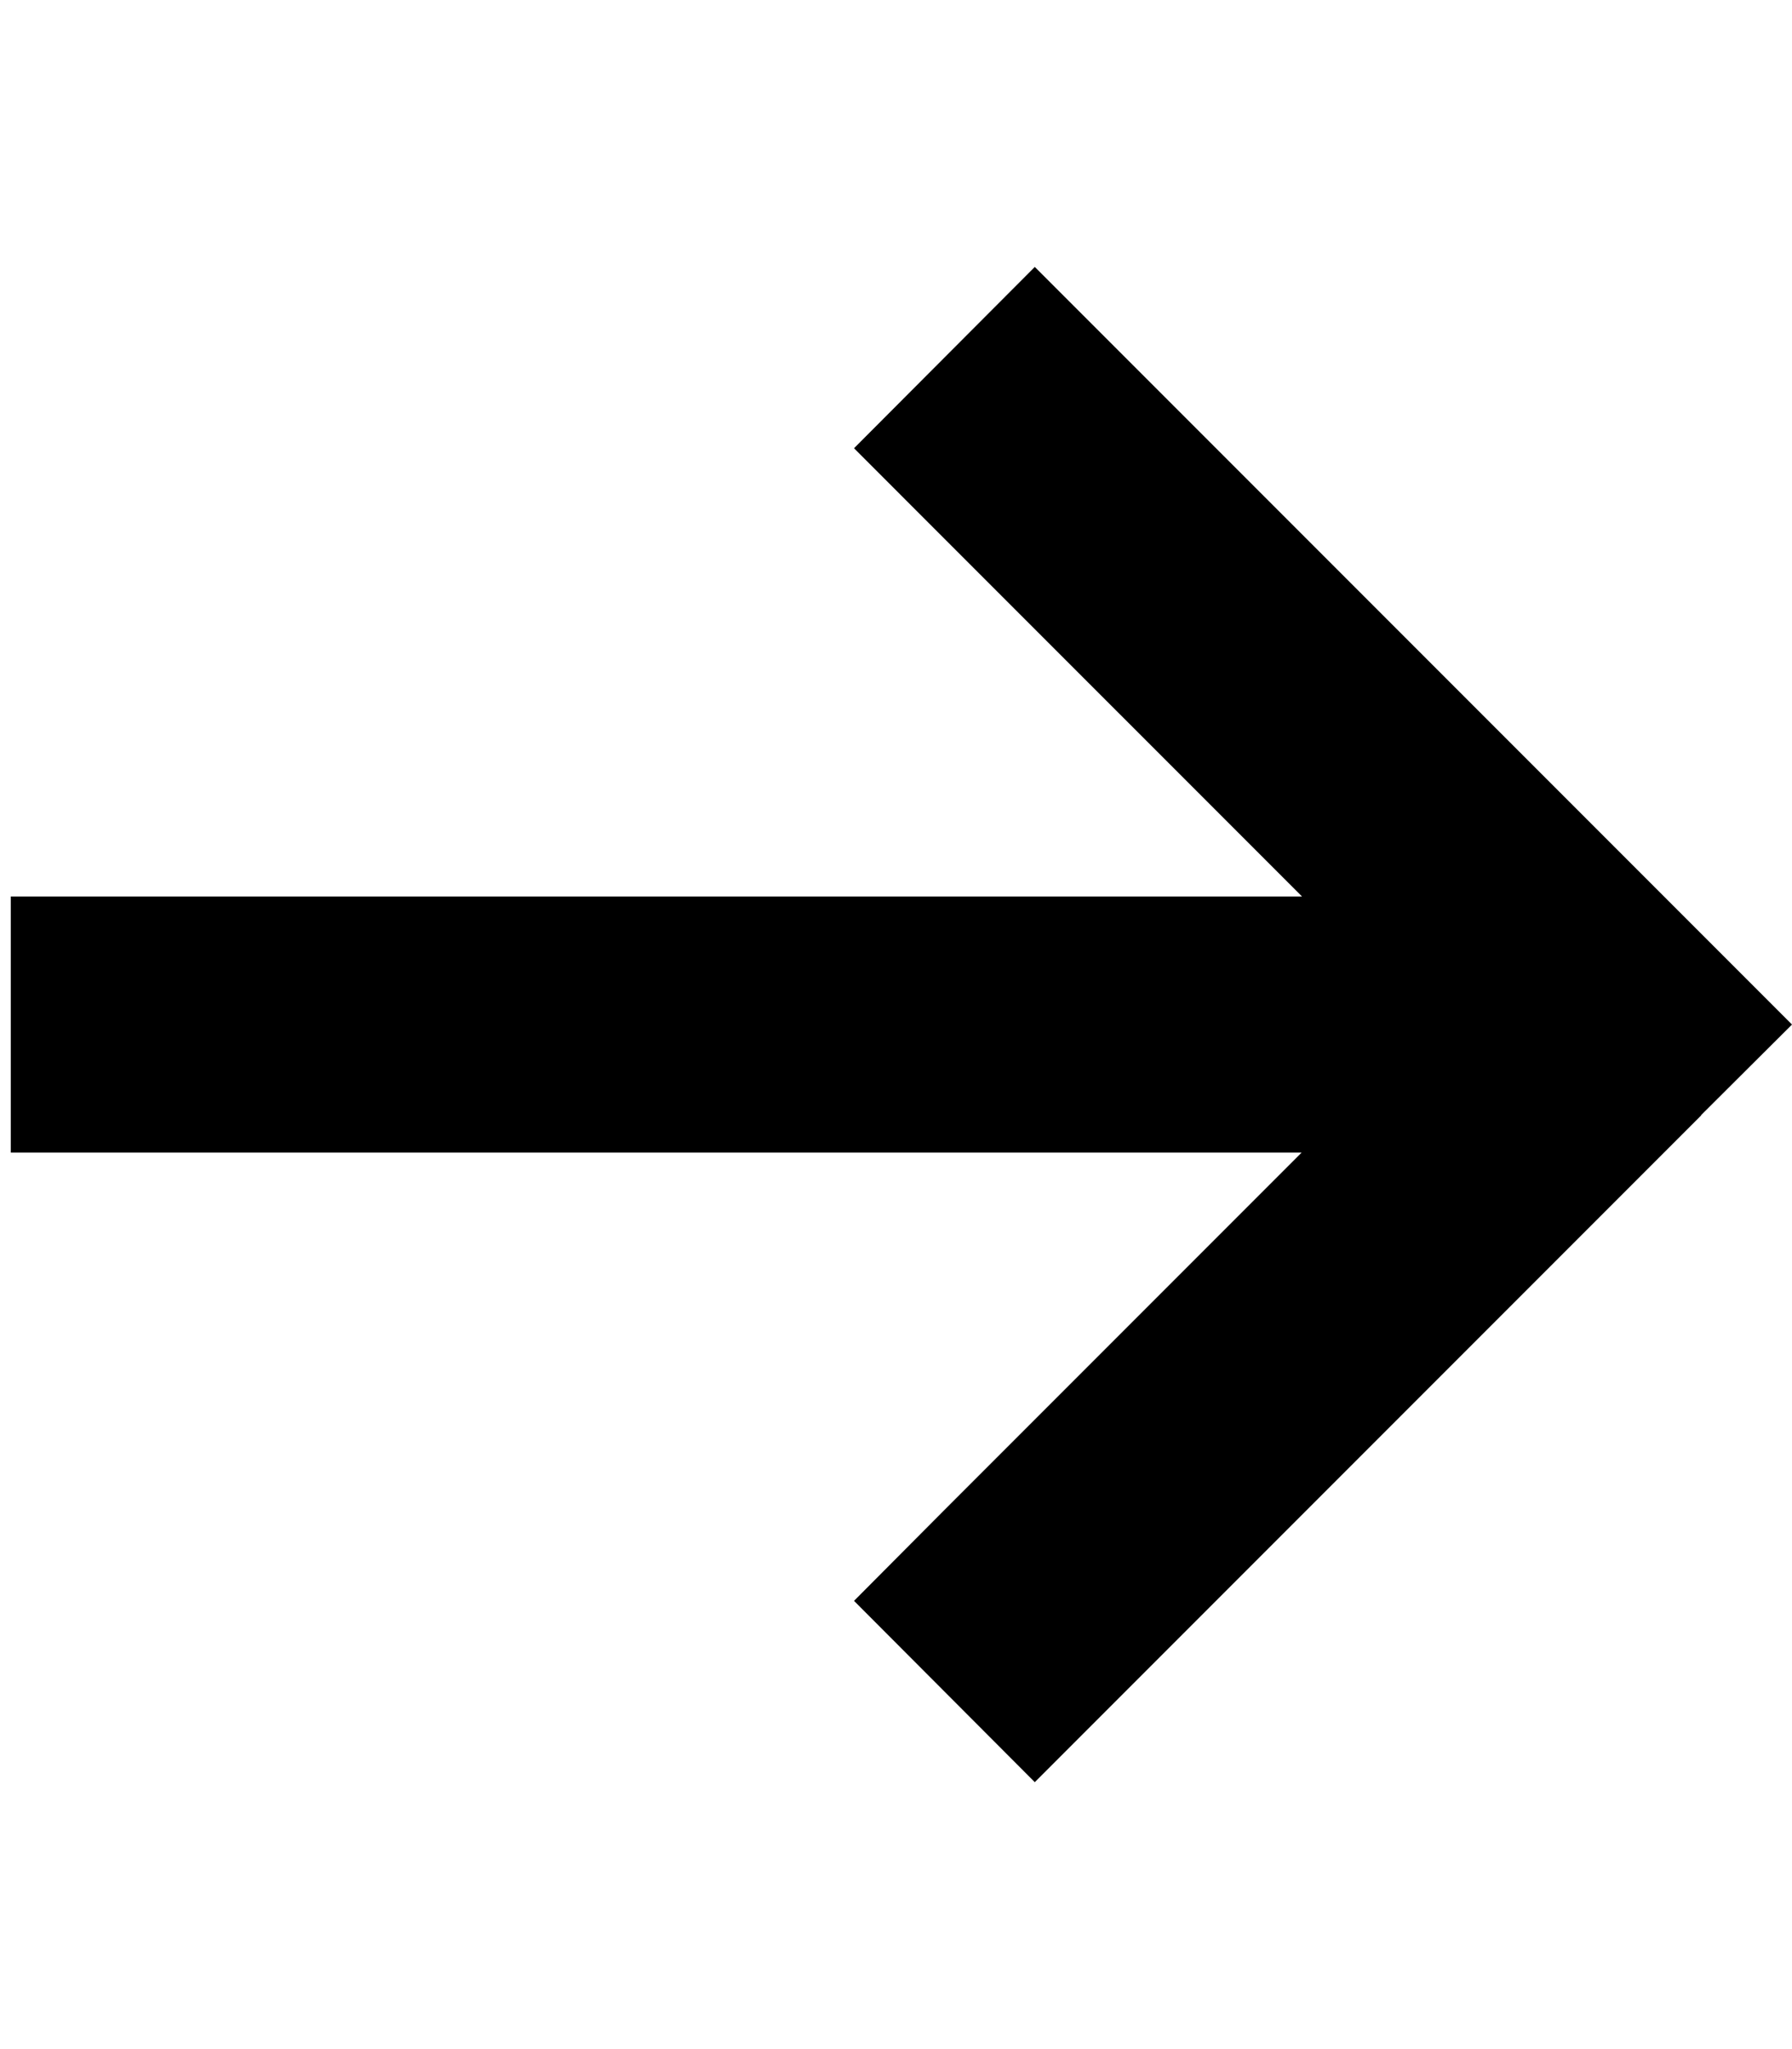 <svg width="42" height="48" viewBox="0 0 42 48" fill="none" xmlns="http://www.w3.org/2000/svg">
<path d="M39.872 26.119L42 24L39.881 21.881L26.381 8.381L24.253 6.253L20.016 10.5L22.134 12.619L30.516 21H3.253H0.253V27H3.253H30.506L22.125 35.381L20.016 37.5L24.253 41.747L26.372 39.628L39.872 26.128V26.119Z" fill="black"/>
</svg>
